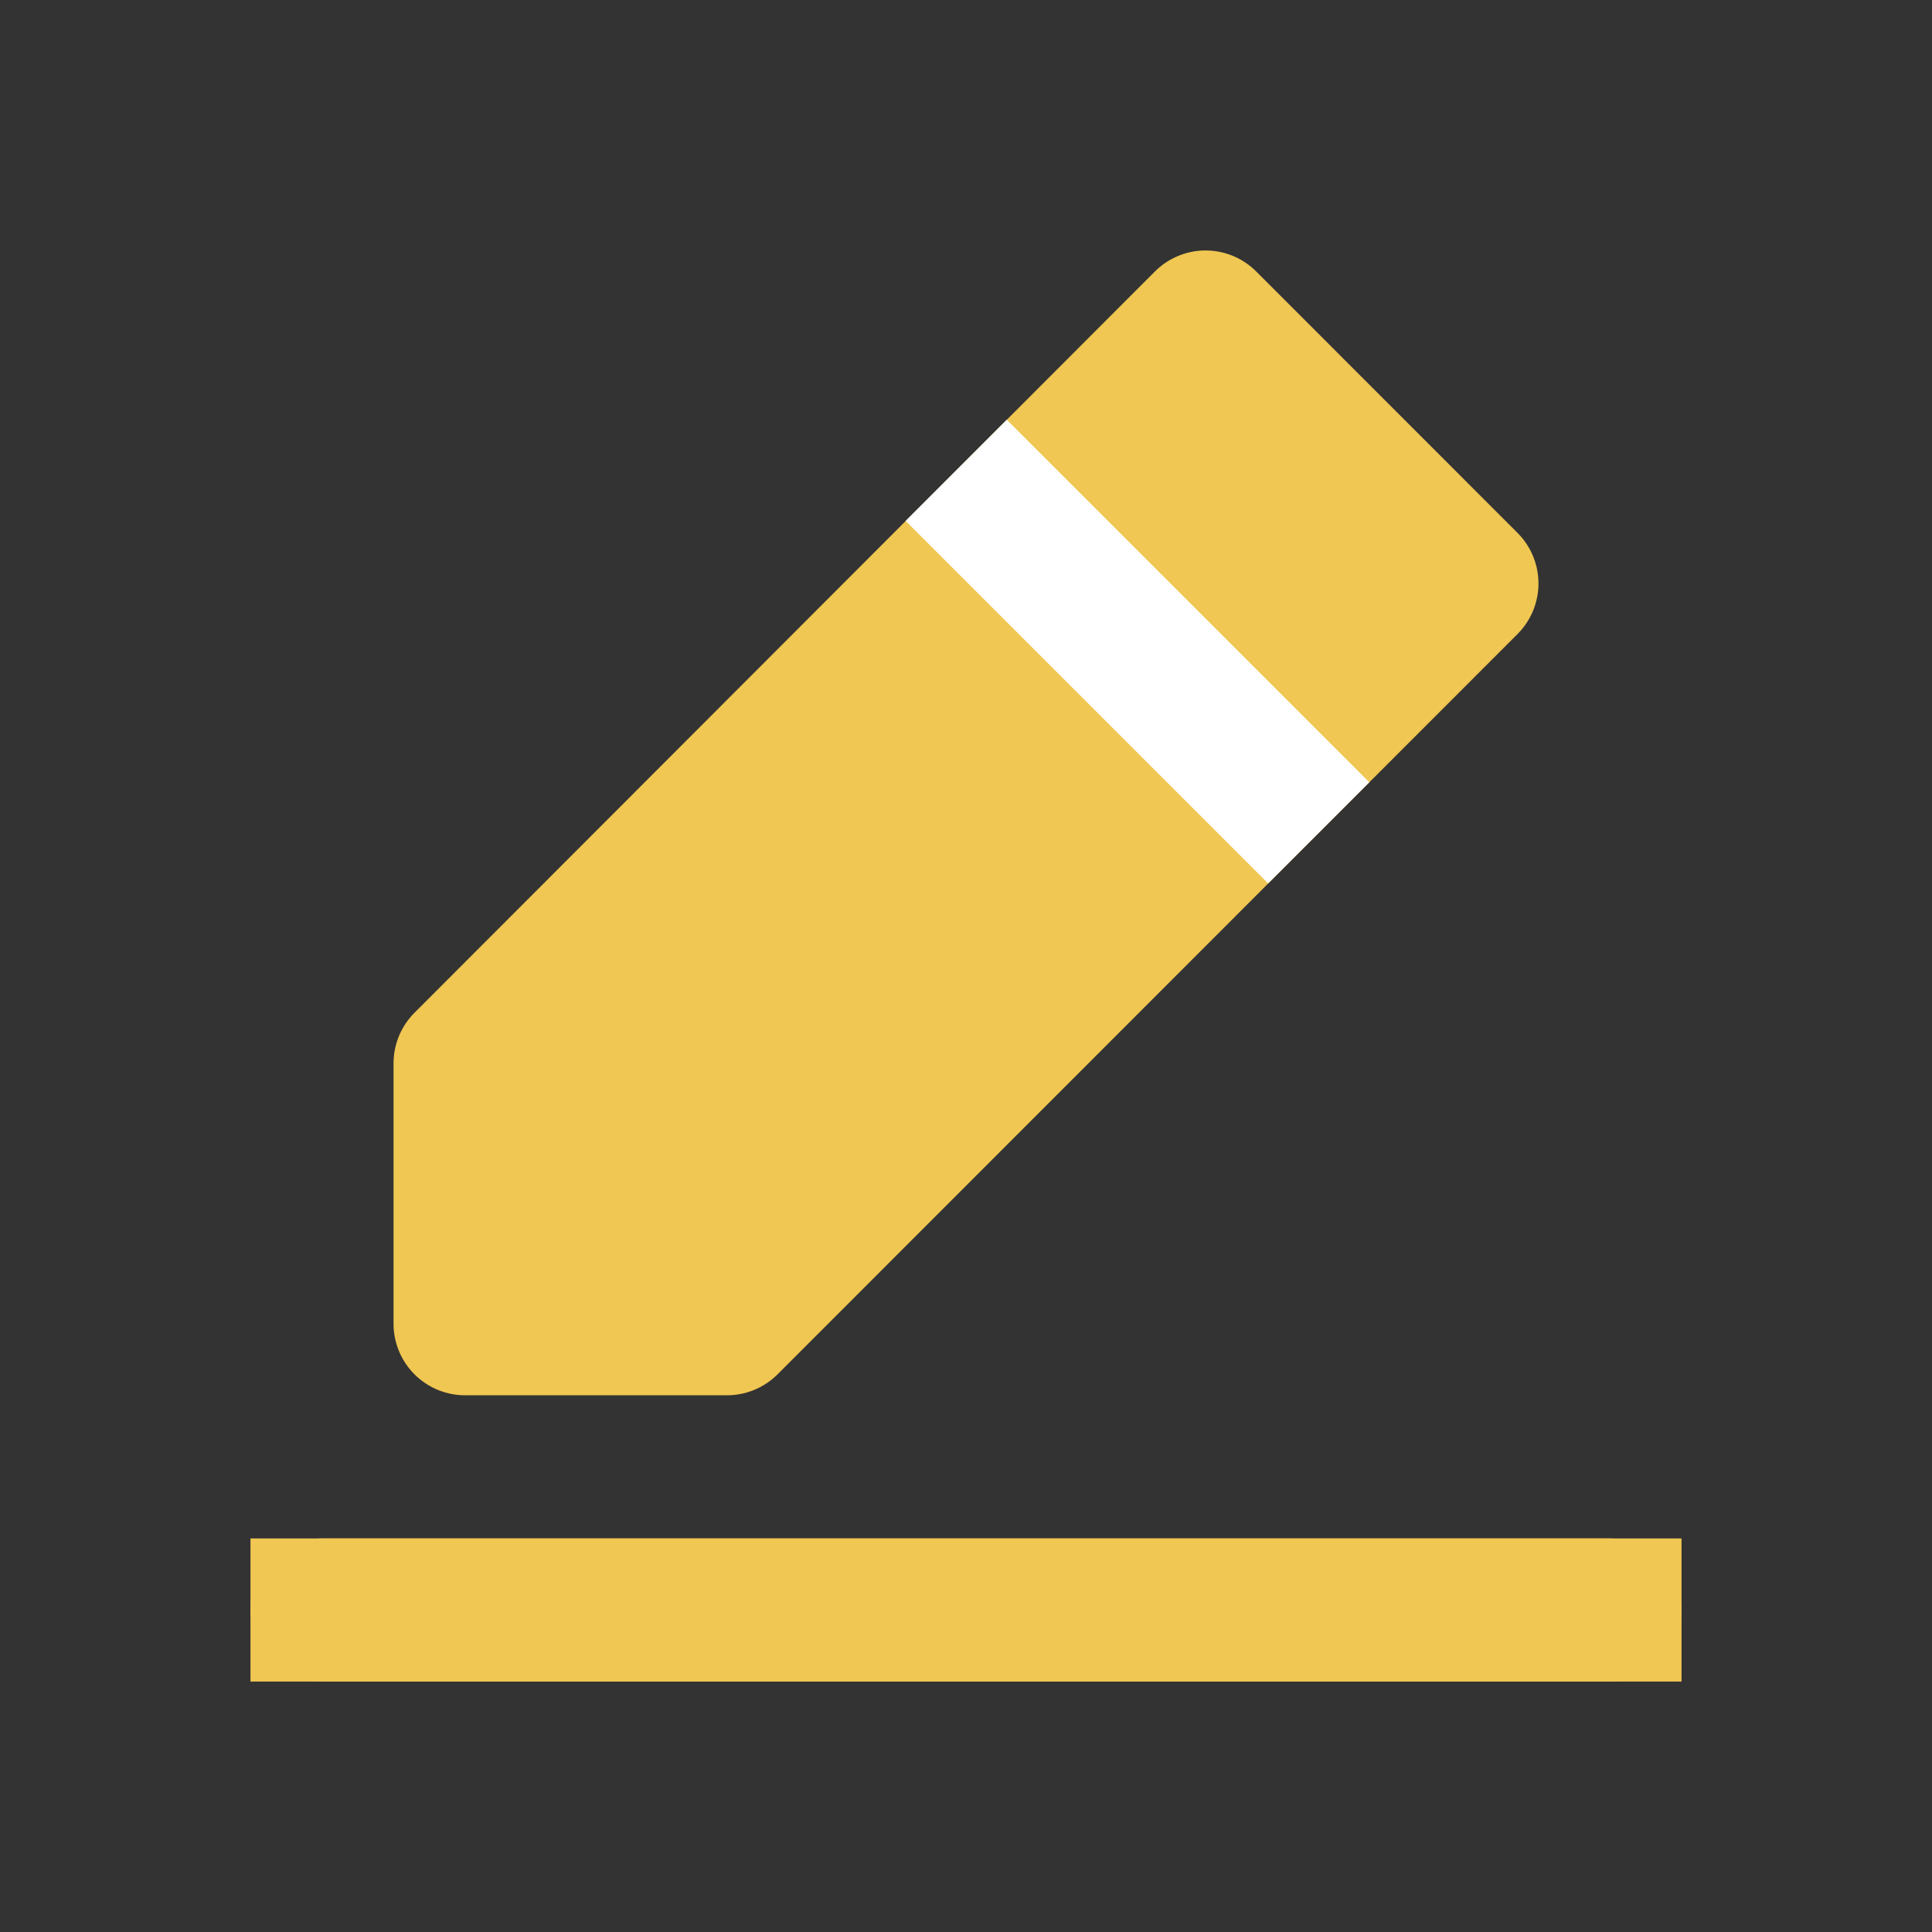 <svg width="18" height="18" fill="none" xmlns="http://www.w3.org/2000/svg"><rect width="100%" height="100%" fill="#333333" stroke="none"/><path d="M3 15h12" stroke="#F0C752" stroke-width="1.333" stroke-linecap="round" stroke-linejoin="round"/><path d="M3 15h12" stroke="#F0C752" stroke-width="1.333" stroke-linecap="square" stroke-linejoin="round"/><path d="M4.333 9.907v2.426h2.44l6.894-6.897L11.232 3 4.333 9.907Z" fill="#F0C752" stroke="#F0C752" stroke-width="1.333" stroke-linejoin="round"/><path d="m9.38 4.853 2.435 2.435" stroke="#fff" stroke-width="1.333" stroke-linecap="square" stroke-linejoin="round"/></svg>